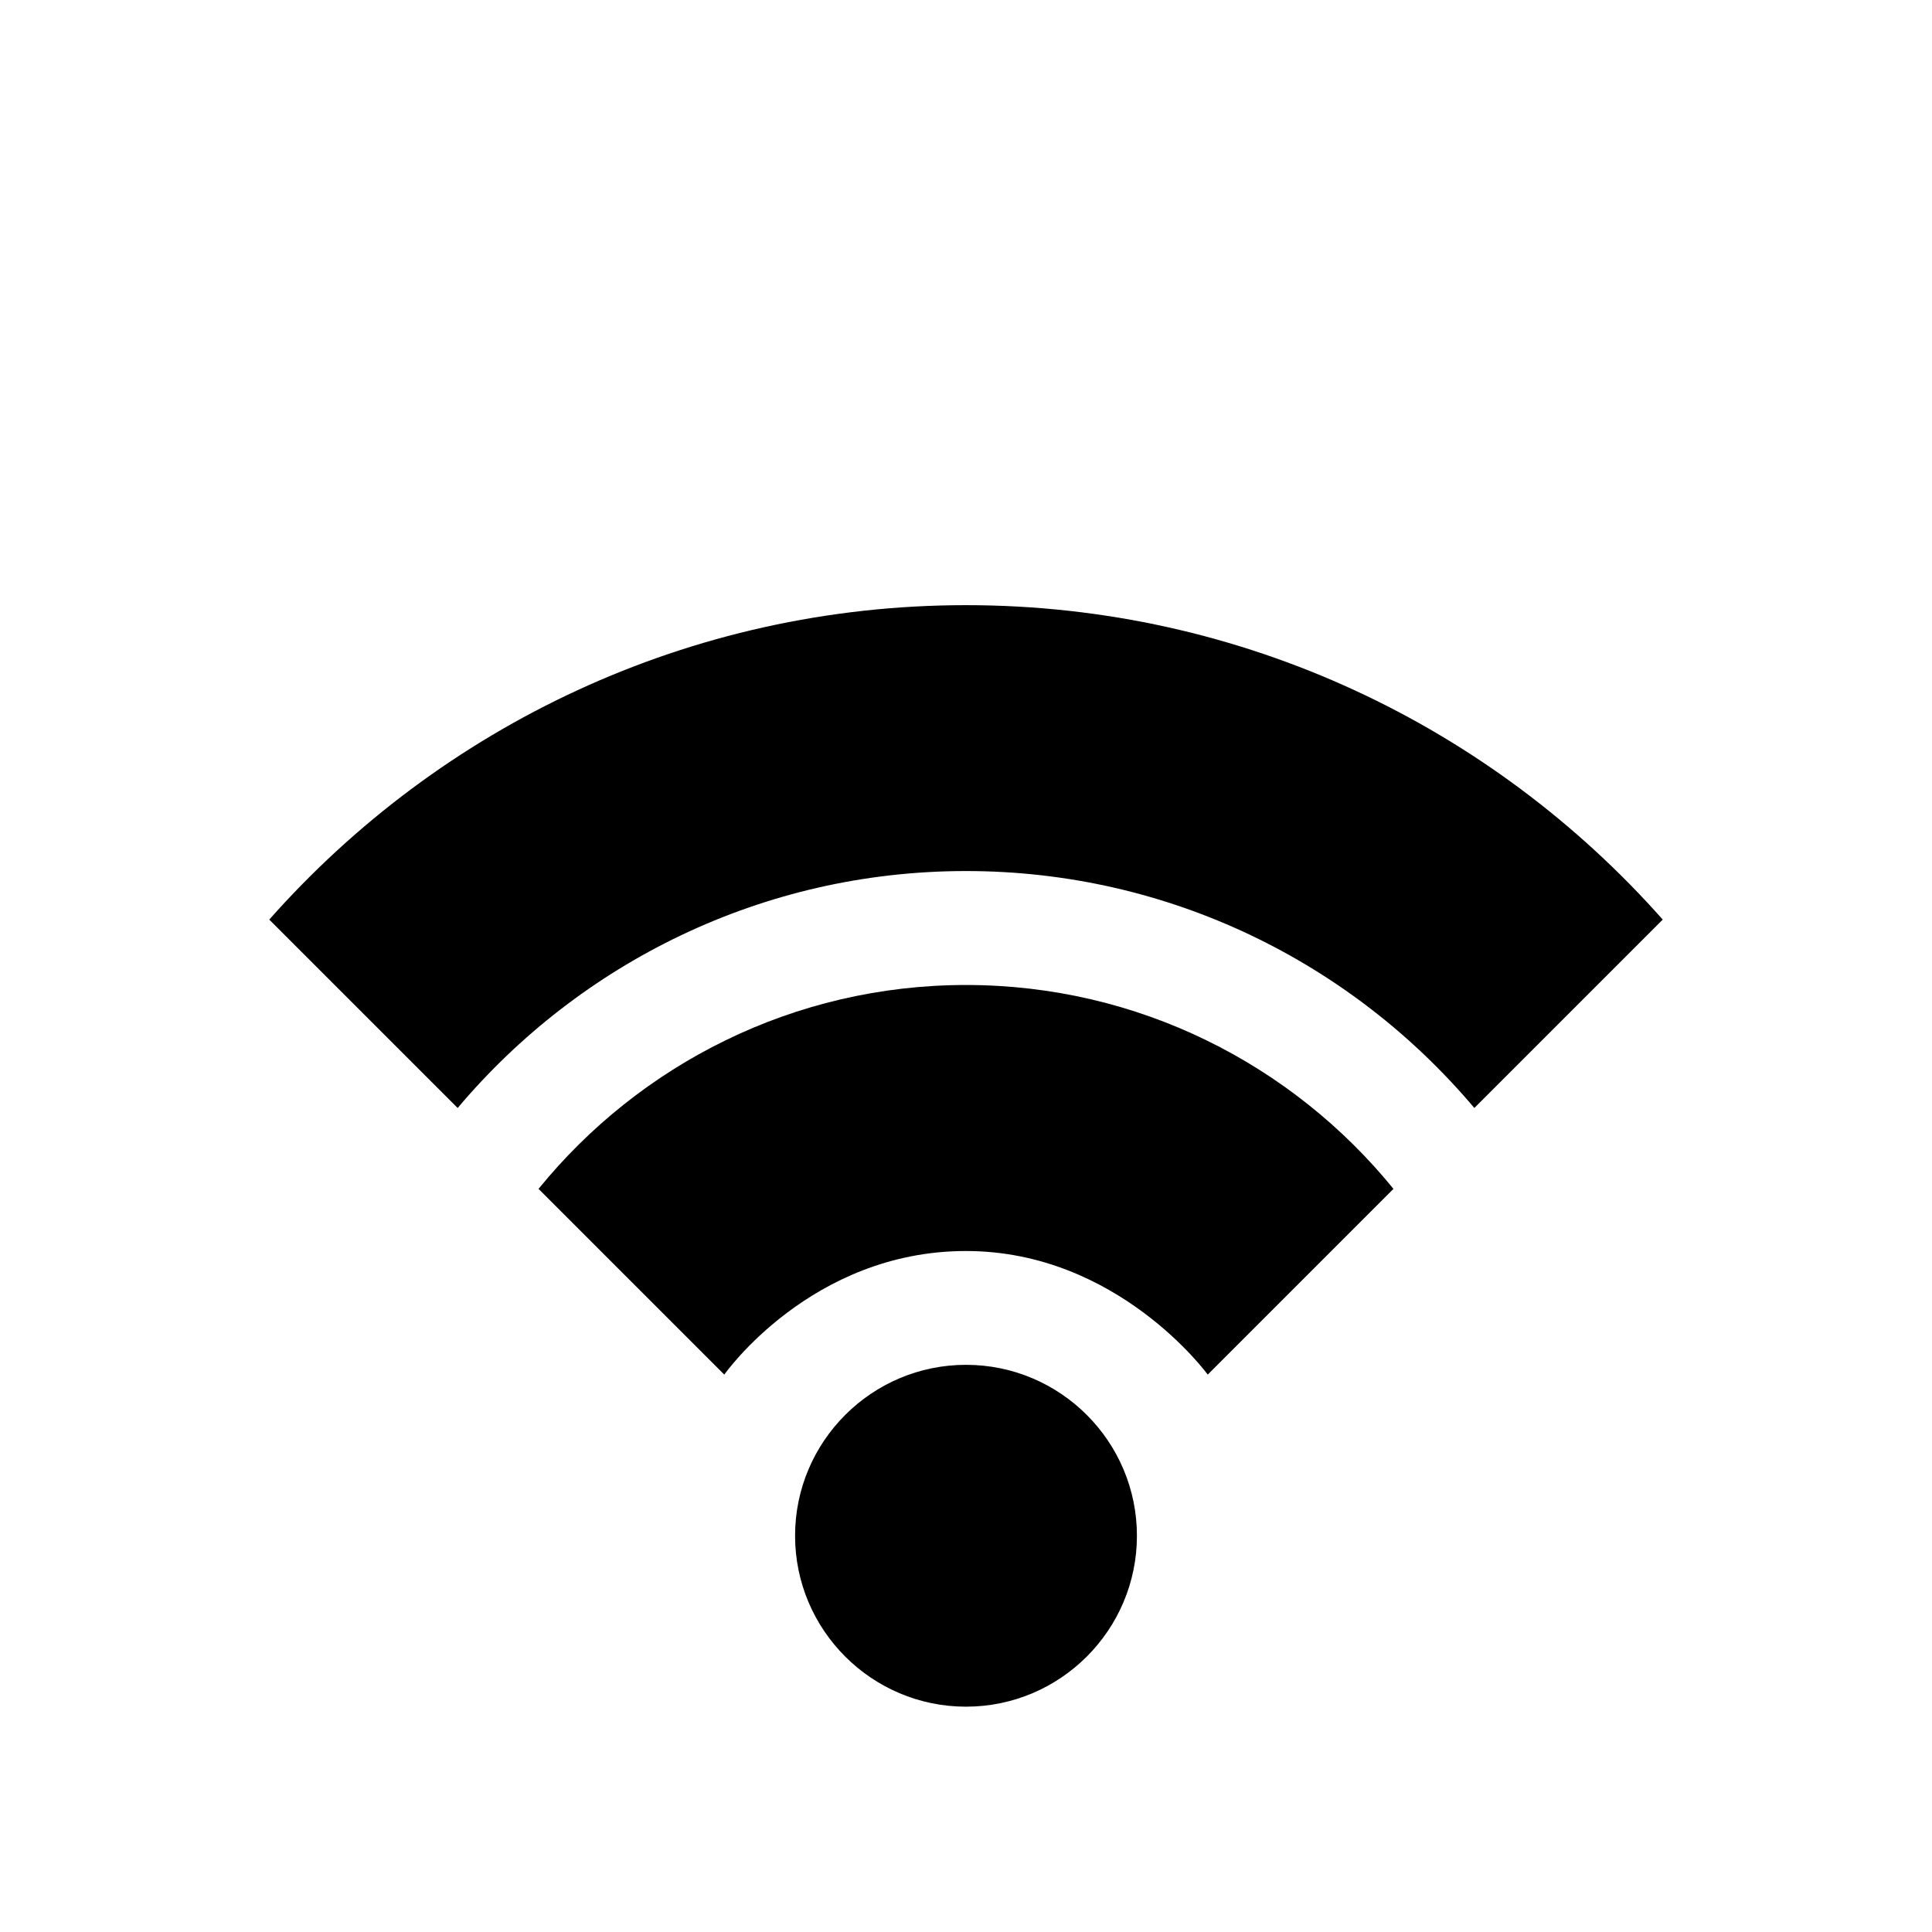 <?xml version="1.0" encoding="iso-8859-1"?>
<!-- Generator: Adobe Illustrator 19.0.0, SVG Export Plug-In . SVG Version: 6.00 Build 0)  -->
<svg version="1.1" id="Capa_1" xmlns="http://www.w3.org/2000/svg" xmlns:xlink="http://www.w3.org/1999/xlink" x="0px" y="0px"
	 viewBox="0 0 512 512" style="enable-background:new 0 0 512 512;" xml:space="preserve">
<g>
	<g>
		<path d="M256,361.693c-24.977,0-45.297,20.32-45.297,45.297s20.32,45.297,45.297,45.297s45.297-20.32,45.297-45.297
			S280.977,361.693,256,361.693z"/>
	</g>
</g>
<g>
	<g>
		<path d="M256,261.033c-45.667,0-86.496,21.087-113.28,54.03l49.221,49.221c0,0,22.957-32.753,64.06-32.753
			c40.264,0,64.06,32.753,64.06,32.753l49.221-49.221C342.496,282.12,301.668,261.033,256,261.033z"/>
	</g>
</g>
<g>
	<g>
		<path d="M256,160.373c-73.414,0-139.426,32.257-184.643,83.328l49.927,49.927c32.339-38.37,80.725-62.793,134.716-62.793
			c53.99,0,102.376,24.423,134.716,62.793l49.927-49.927C395.426,192.629,329.414,160.373,256,160.373z"/>
	</g>
</g>
<g>
</g>
<g>
</g>
<g>
</g>
<g>
</g>
<g>
</g>
<g>
</g>
<g>
</g>
<g>
</g>
<g>
</g>
<g>
</g>
<g>
</g>
<g>
</g>
<g>
</g>
<g>
</g>
<g>
</g>
</svg>

